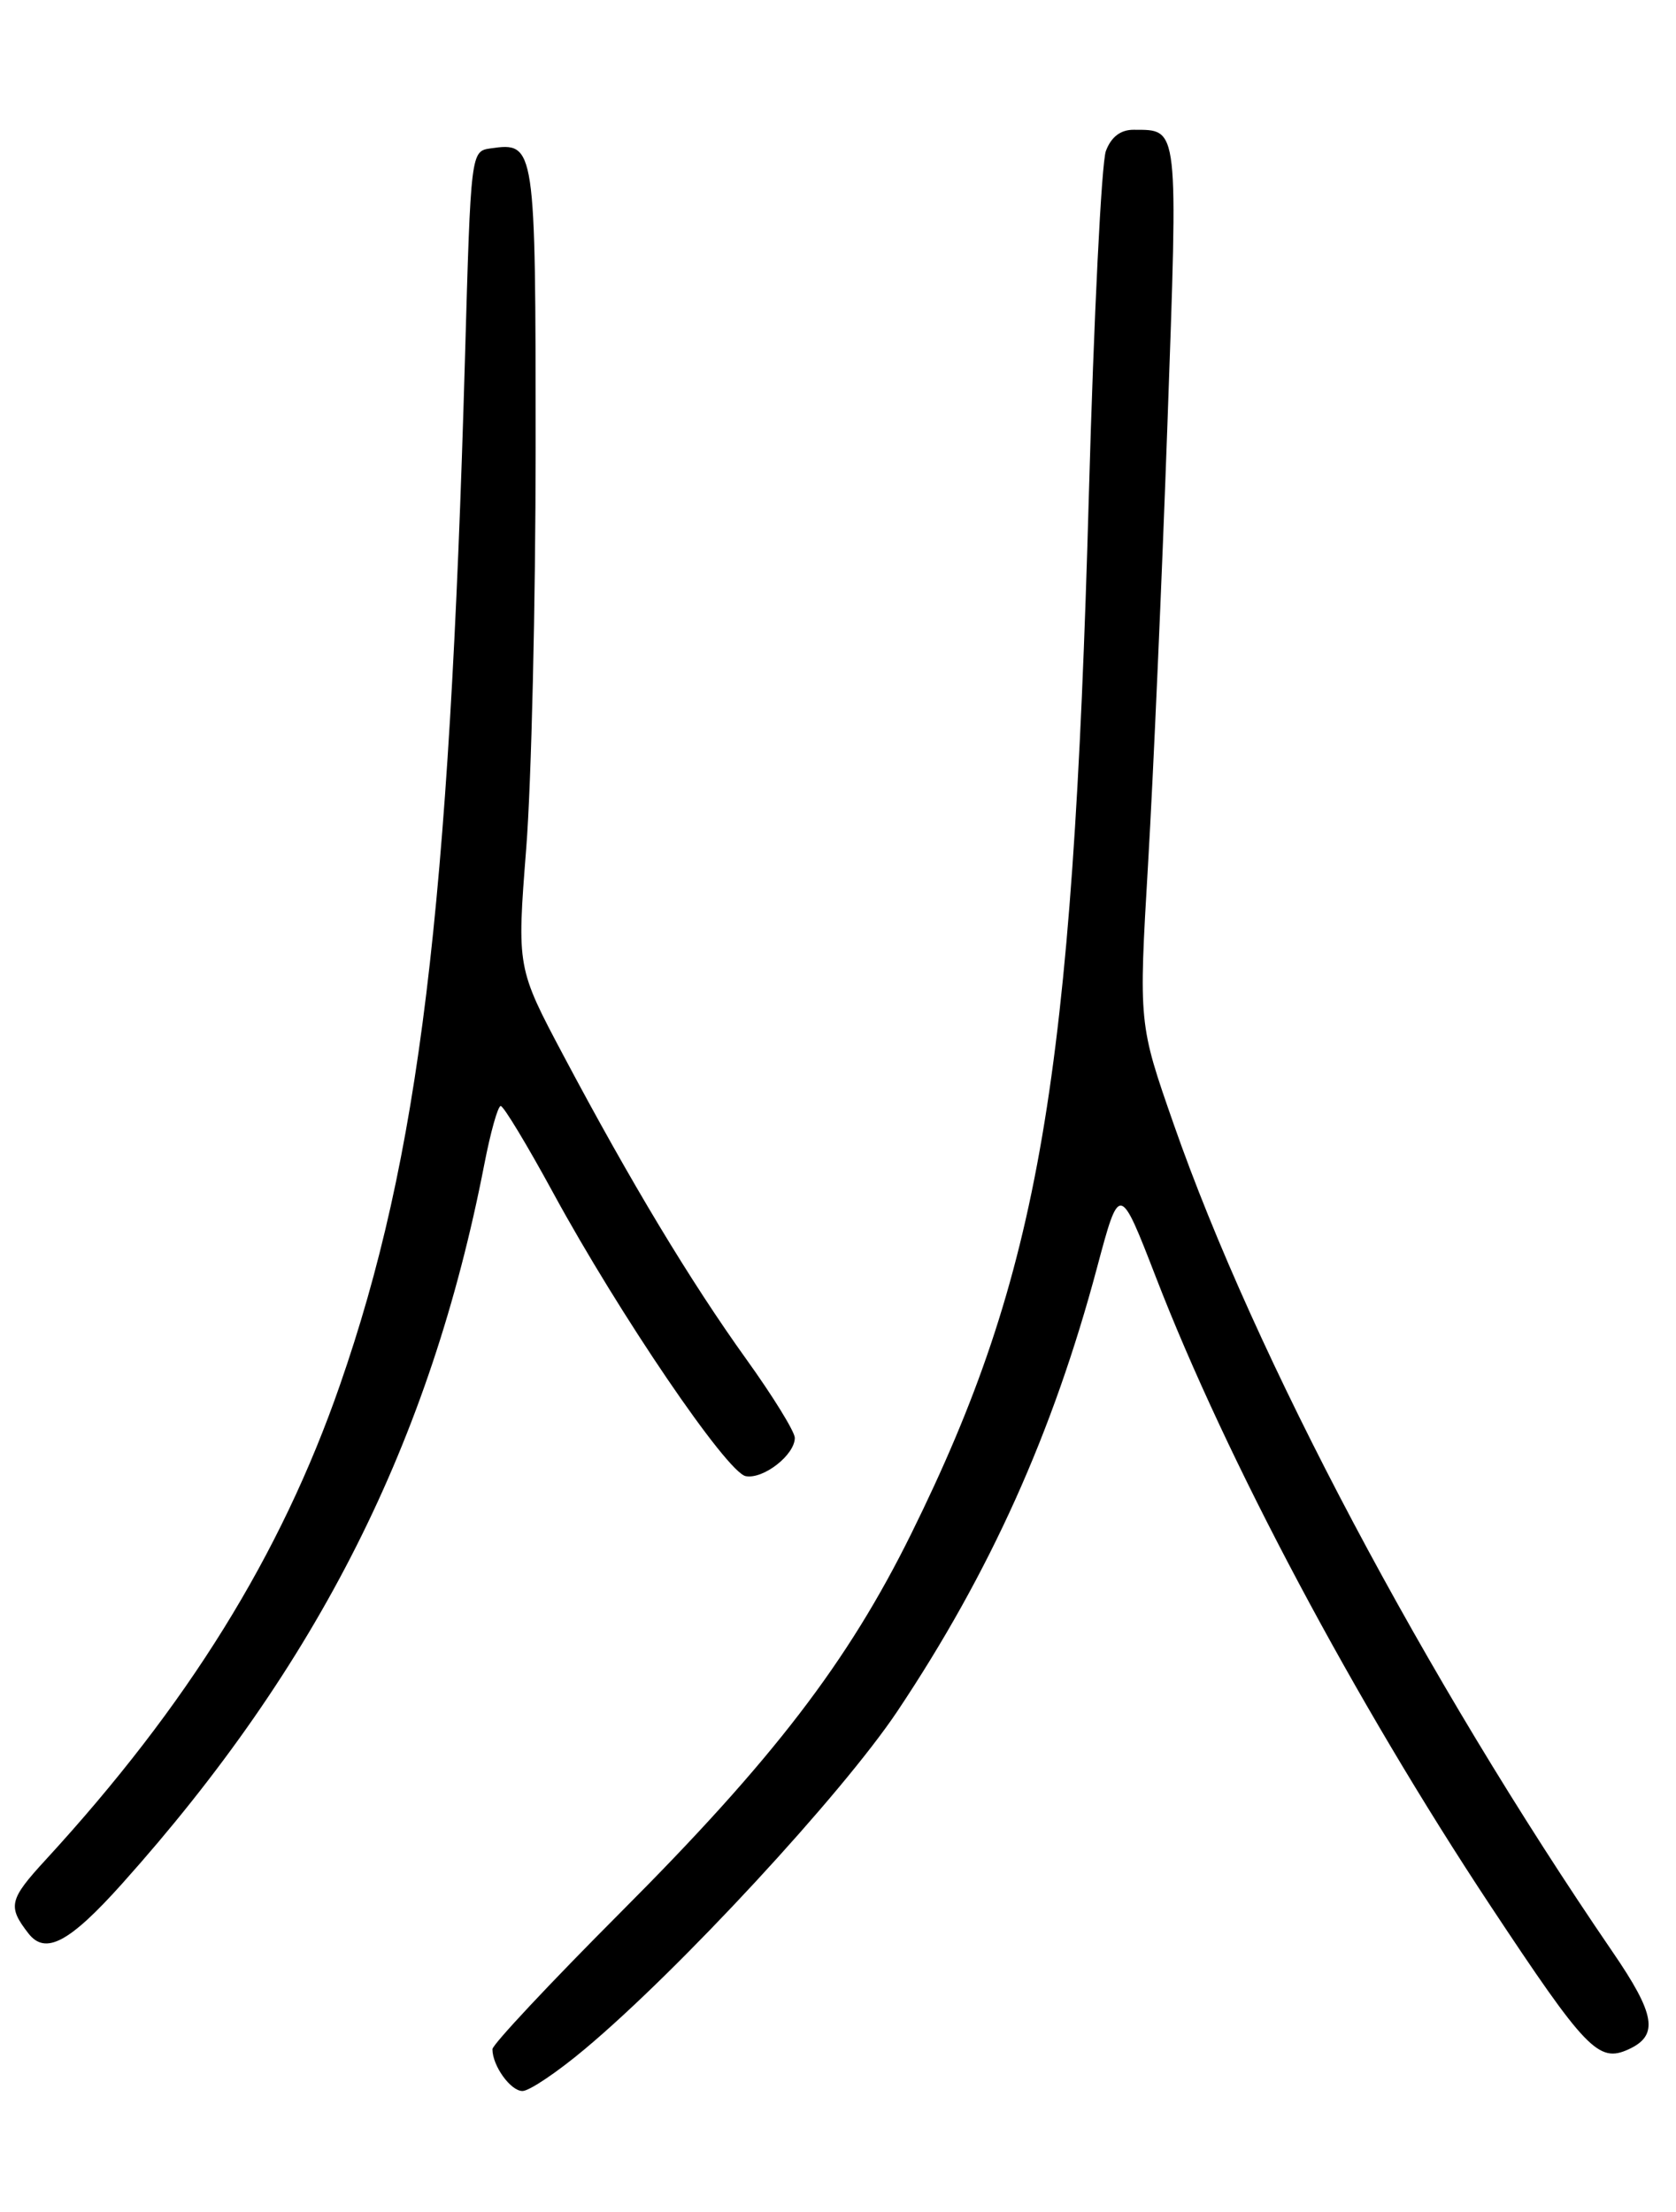 <?xml version="1.0" encoding="UTF-8" standalone="no"?>
<!DOCTYPE svg PUBLIC "-//W3C//DTD SVG 1.1//EN" "http://www.w3.org/Graphics/SVG/1.1/DTD/svg11.dtd" >
<svg xmlns="http://www.w3.org/2000/svg" xmlns:xlink="http://www.w3.org/1999/xlink" version="1.1" viewBox="0 0 194 256">
 <g >
 <path fill="currentColor"
d=" M 67.70 237.14 C 78.59 228.03 97.46 207.63 103.87 198.05 C 114.60 181.99 121.88 165.82 126.98 146.72 C 129.59 136.95 129.59 136.95 133.82 147.87 C 141.98 168.97 156.84 196.87 172.48 220.50 C 183.57 237.25 185.02 238.77 188.50 237.18 C 192.03 235.57 191.64 233.16 186.64 225.87 C 164.94 194.14 145.26 157.04 135.87 130.14 C 131.80 118.50 131.80 118.50 132.89 100.00 C 133.49 89.83 134.50 66.94 135.13 49.15 C 136.37 14.21 136.47 15.05 131.23 15.02 C 129.72 15.01 128.63 15.83 128.01 17.47 C 127.50 18.82 126.61 36.71 126.04 57.22 C 124.16 125.06 120.35 147.38 105.48 177.50 C 98.14 192.36 89.46 203.68 71.82 221.34 C 63.67 229.51 57.00 236.63 57.00 237.16 C 57.00 239.08 59.10 242.00 60.48 242.00 C 61.26 242.00 64.51 239.82 67.70 237.14 Z  M 14.14 218.00 C 36.81 192.68 49.83 166.82 56.06 134.75 C 56.78 131.04 57.63 128.00 57.96 128.00 C 58.29 128.00 61.02 132.52 64.03 138.05 C 71.69 152.13 84.14 170.43 86.32 170.84 C 88.37 171.22 92.00 168.38 92.00 166.41 C 92.00 165.70 89.48 161.61 86.39 157.31 C 79.90 148.27 72.98 136.77 65.27 122.25 C 59.83 112.01 59.83 112.01 60.91 98.20 C 61.51 90.60 62.00 69.73 62.00 51.82 C 62.00 16.72 61.96 16.44 56.81 17.17 C 54.50 17.50 54.50 17.50 53.82 41.50 C 52.00 105.48 48.53 133.91 39.34 160.32 C 32.50 179.99 21.72 197.36 5.27 215.26 C 1.05 219.85 0.87 220.64 3.28 223.75 C 5.25 226.30 8.03 224.82 14.14 218.00 Z "/>
</g>
</svg>